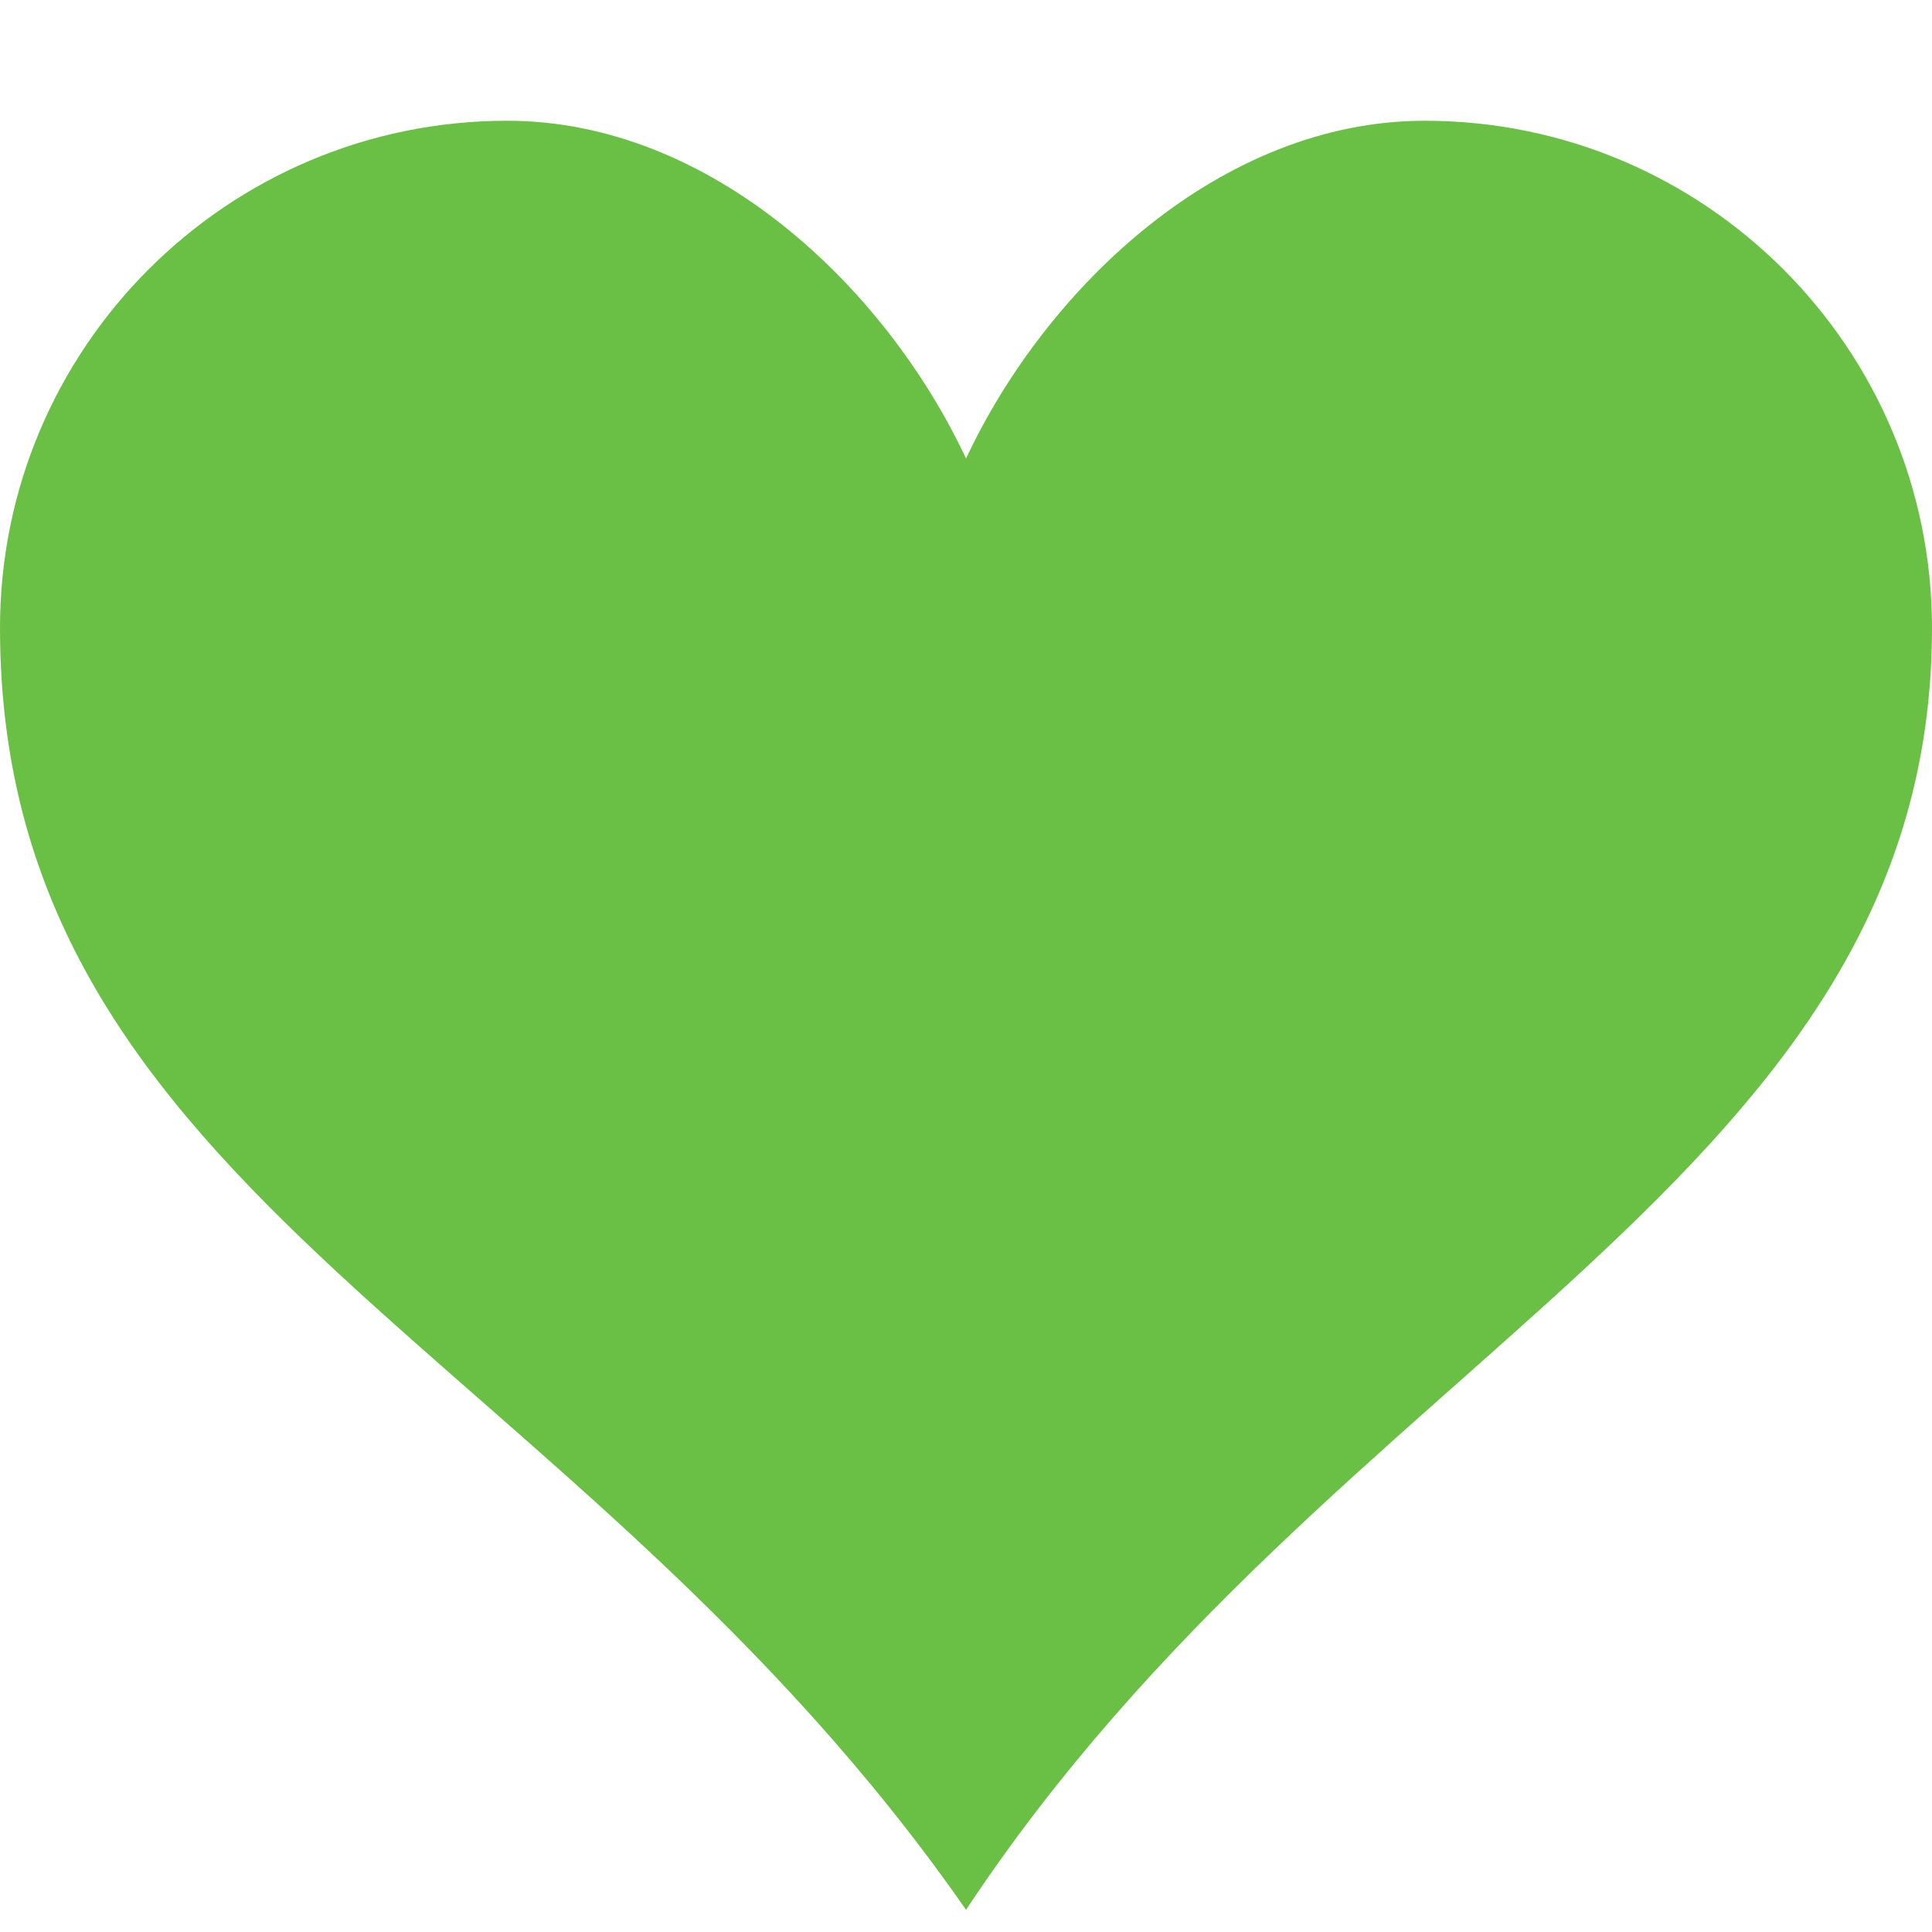 <!-- Generated by IcoMoon.io -->
<svg version="1.1" xmlns="http://www.w3.org/2000/svg" width="25" height="25" viewBox="0 0 512 512">
<title></title>
<g id="icomoon-ignore">
</g>
<path d="M377.594 32c-53.815 0-100.129 43.777-121.582 89.5-21.469-45.722-67.789-89.5-121.608-89.5-74.191 0-134.404 60.22-134.404 134.416 0 150.923 152.25 190.497 256.011 339.709 98.077-148.288 255.989-193.603 255.989-339.709 0-74.196-60.215-134.416-134.406-134.416z" fill='#6ac045'></path>
</svg>
